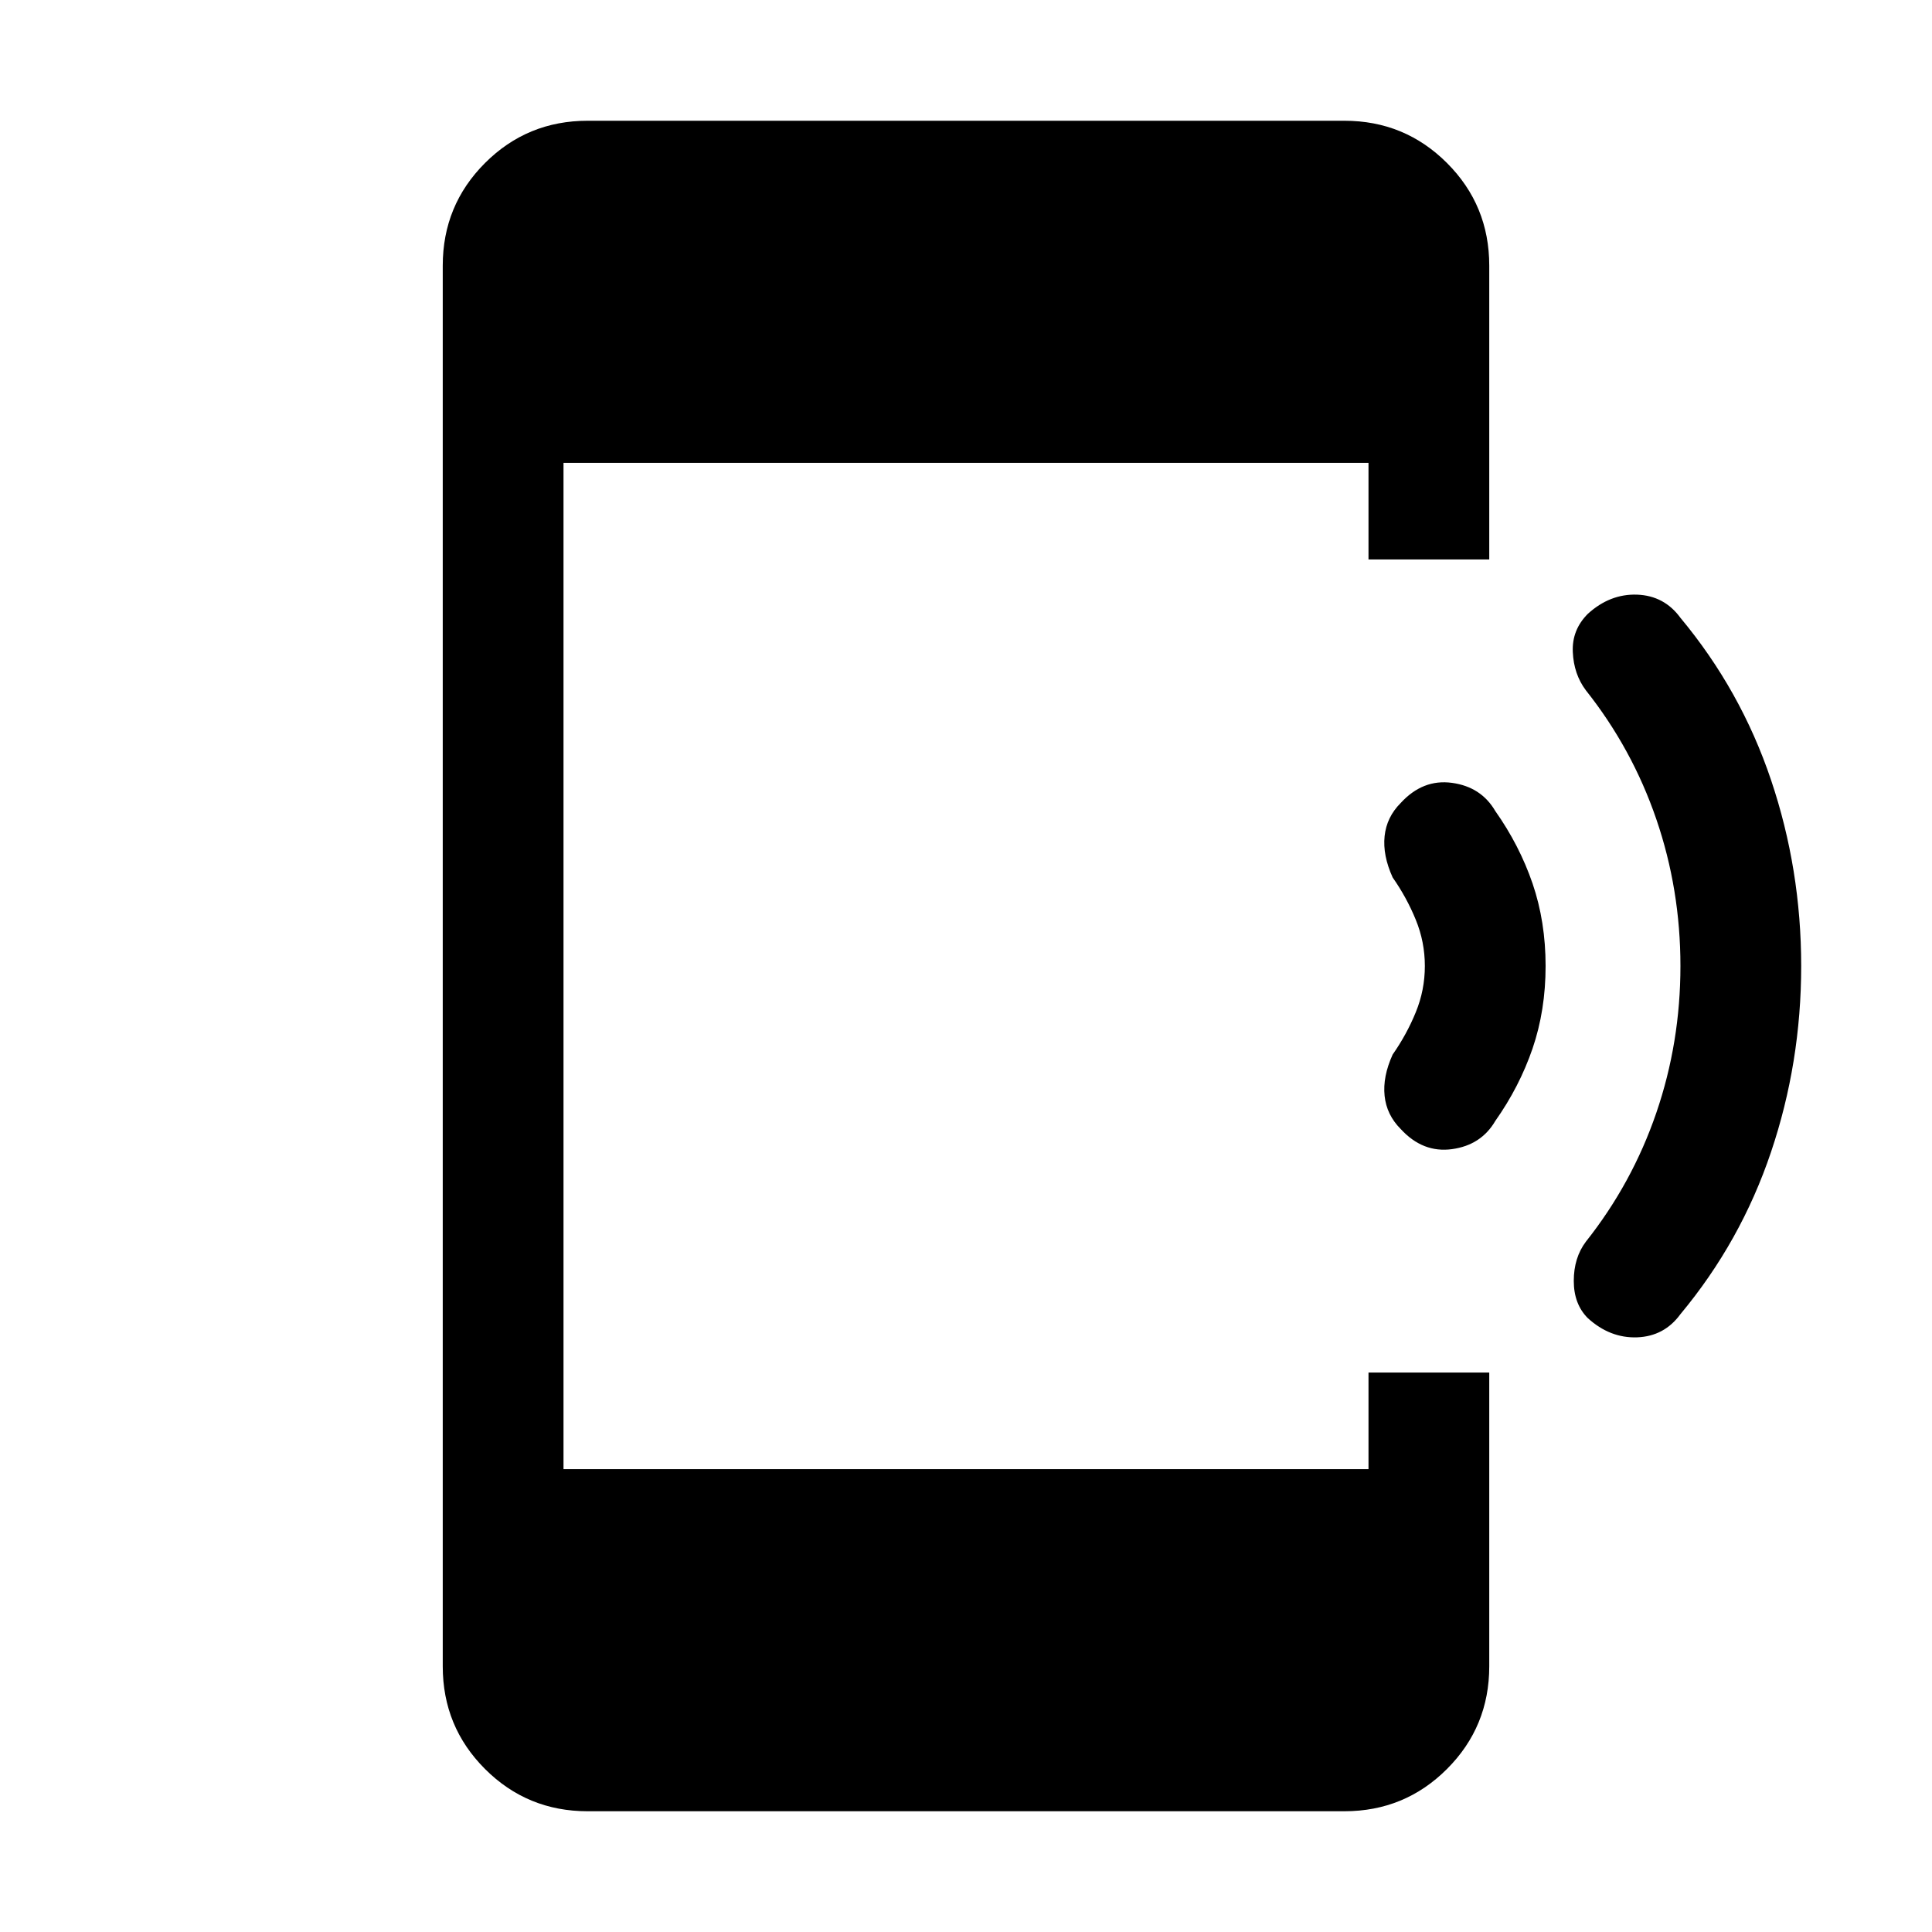 <svg xmlns="http://www.w3.org/2000/svg" height="24" width="24"><path d="M19.725 16.375q-.175-.175-.175-.463 0-.287.15-.487.575-.725.875-1.6.3-.875.3-1.825t-.3-1.825q-.3-.875-.875-1.6-.15-.2-.162-.475-.013-.275.187-.475.275-.25.612-.238.338.013.538.288.75.9 1.125 2.013.375 1.112.375 2.312 0 1.2-.375 2.312-.375 1.113-1.125 2.013-.2.275-.538.288-.337.012-.612-.238Zm-2.325-2.35q-.175-.175-.2-.412-.025-.238.1-.513.175-.25.287-.525.113-.275.113-.575 0-.3-.113-.575-.112-.275-.287-.525-.125-.275-.1-.513.025-.237.2-.412.275-.3.638-.25.362.05.537.35.3.425.463.9.162.475.162 1.025 0 .55-.162 1.025-.163.475-.463.9-.175.3-.537.35-.363.05-.638-.25ZM7.3 22.5q-.75 0-1.275-.525Q5.5 21.45 5.5 20.7V3.3q0-.75.525-1.275Q6.55 1.5 7.3 1.5h9.4q.75 0 1.275.525.525.525.525 1.275v3.65H17v-1.2H7v12.5h10v-1.2h1.5v3.65q0 .75-.525 1.275-.525.525-1.275.525Z"/></svg>